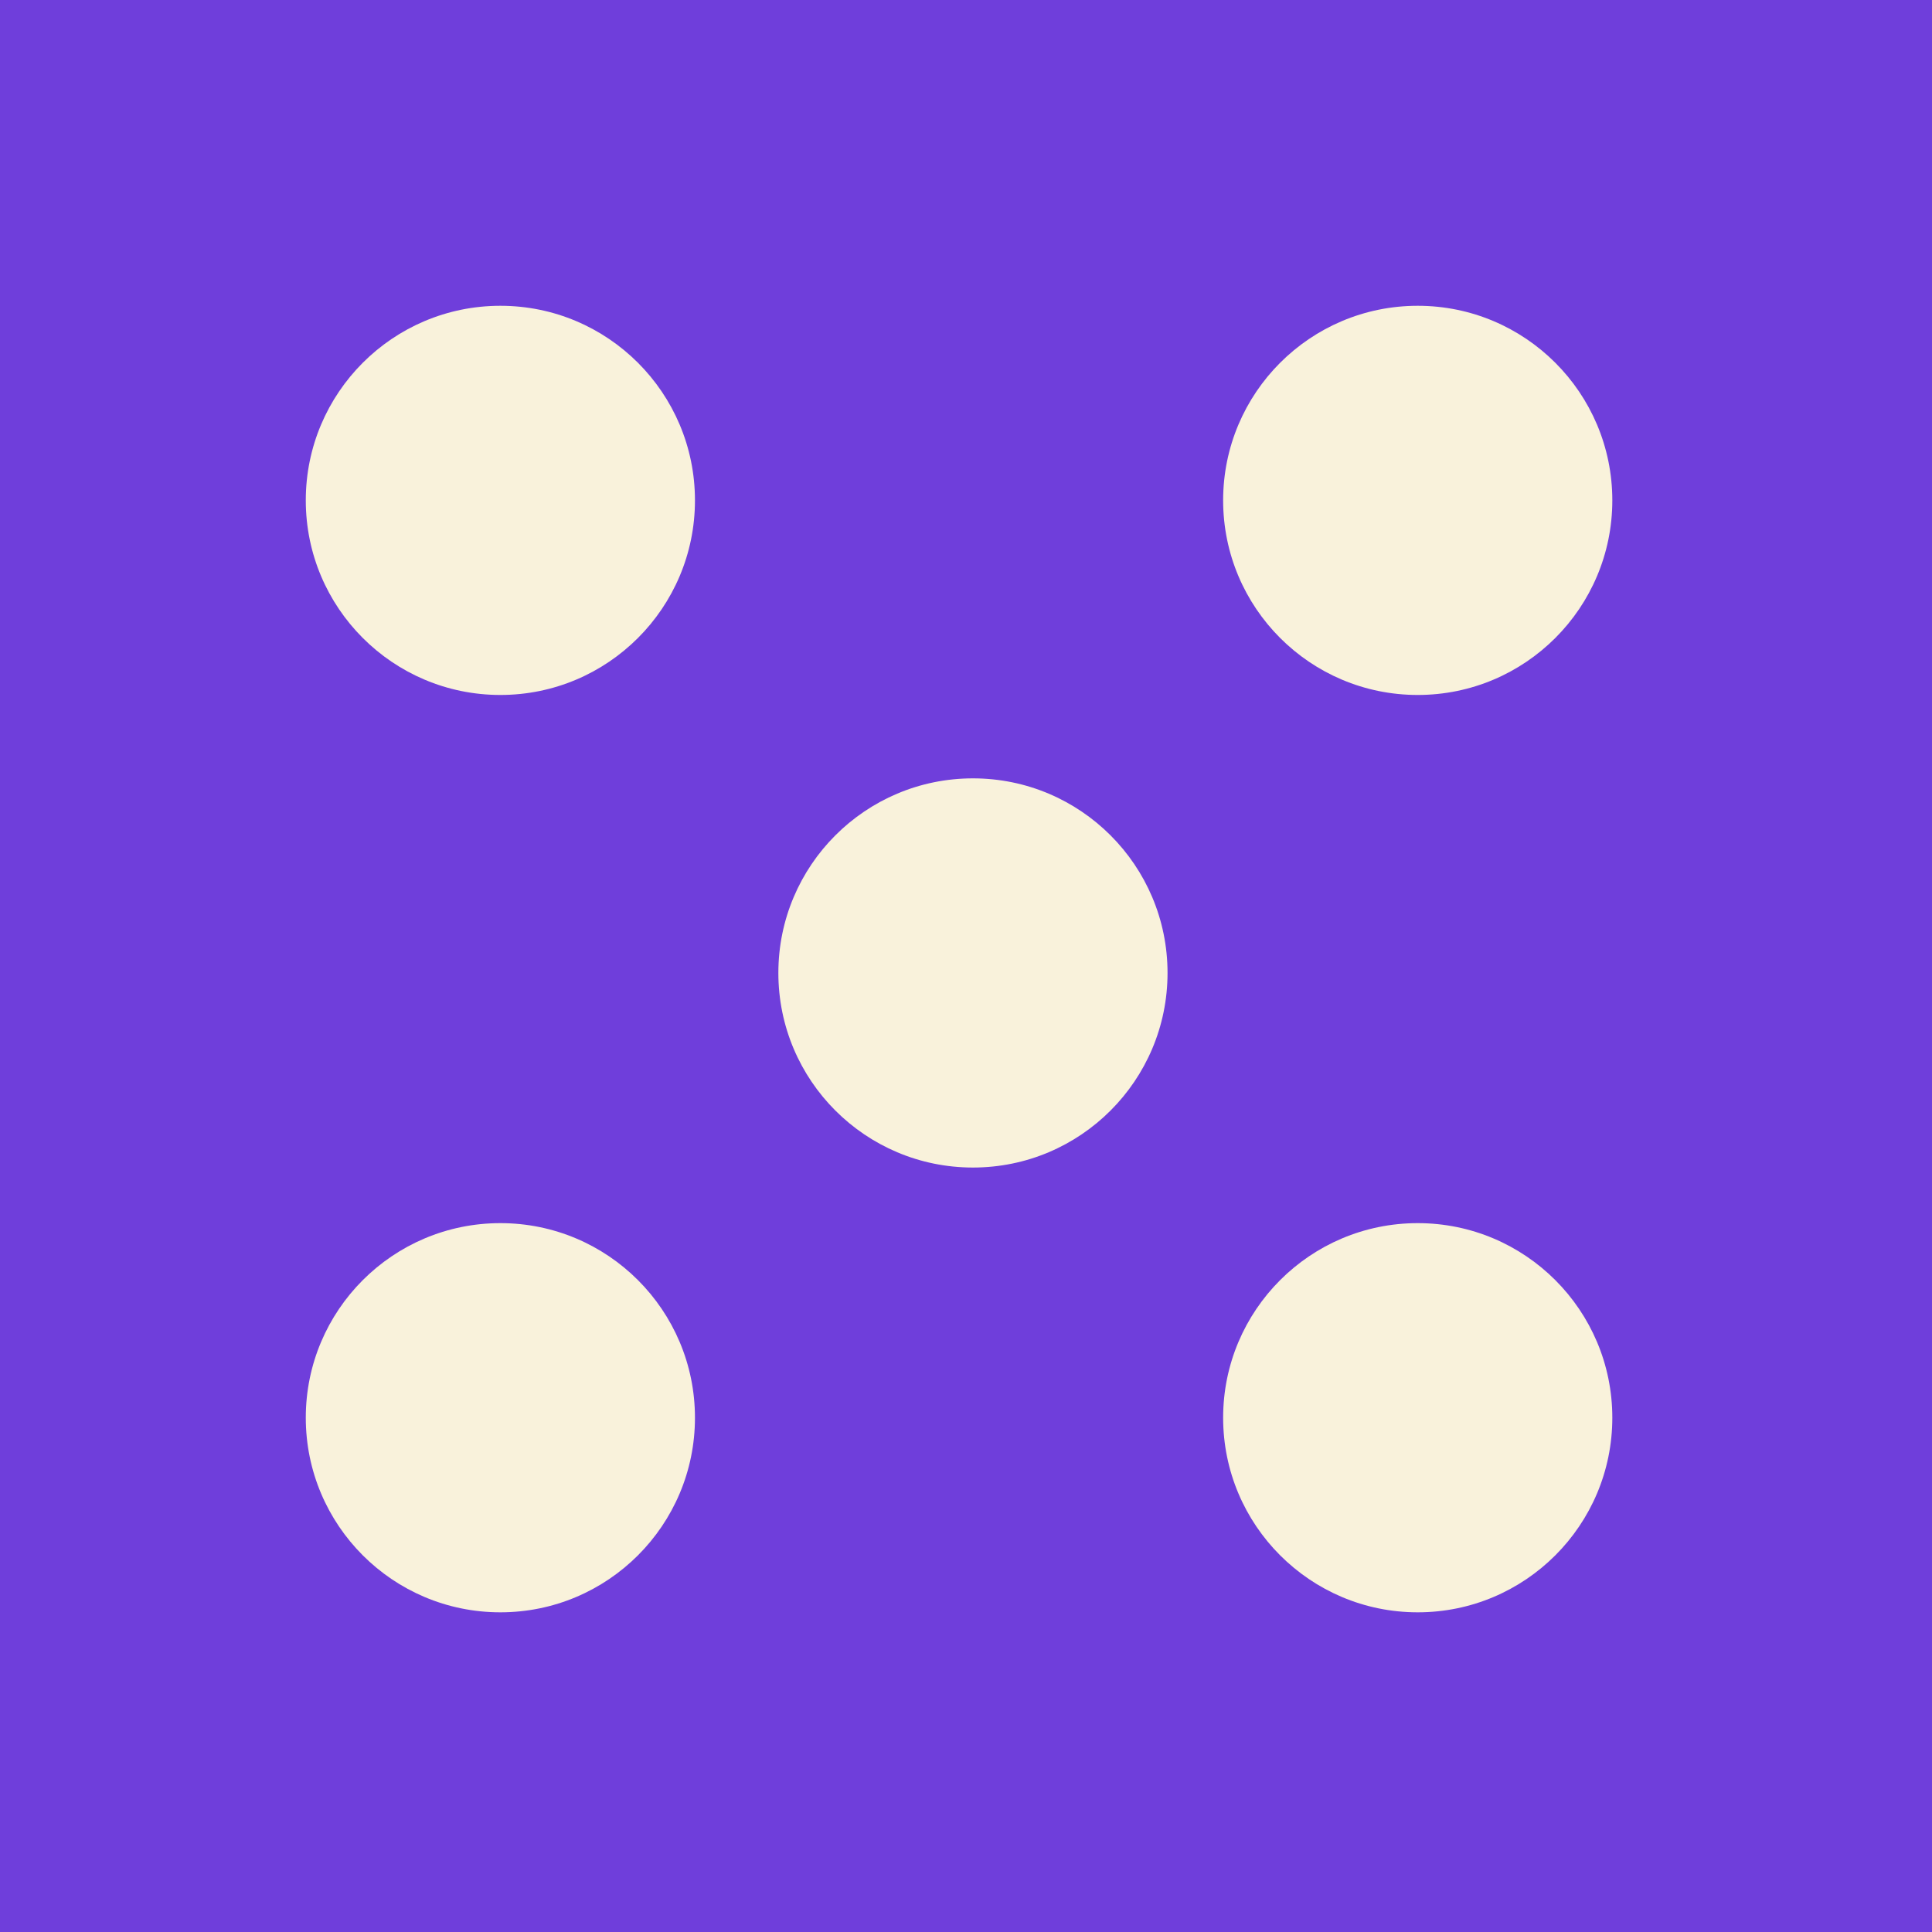 <svg xmlns="http://www.w3.org/2000/svg" width="139" height="139" viewBox="0 0 139 139">
  <g transform="translate(-163 -4571)">
    <rect data-name="Rectangle 60" width="139" height="139" transform="translate(163 4571)" fill="#6f3edb"/>
    <circle data-name="Ellipse 11" cx="14" cy="14" r="14" transform="translate(185 4593)" fill="#f9f2db"/>
    <circle data-name="Ellipse 13" cx="14" cy="14" r="14" transform="translate(185 4659)" fill="#f9f2db"/>
    <circle data-name="Ellipse 14" cx="14" cy="14" r="14" transform="translate(251 4593)" fill="#f9f2db"/>
    <circle data-name="Ellipse 15" cx="14" cy="14" r="14" transform="translate(219 4627)" fill="#f9f2db"/>
    <circle data-name="Ellipse 12" cx="14" cy="14" r="14" transform="translate(251 4659)" fill="#f9f2db"/>
  </g>
</svg>